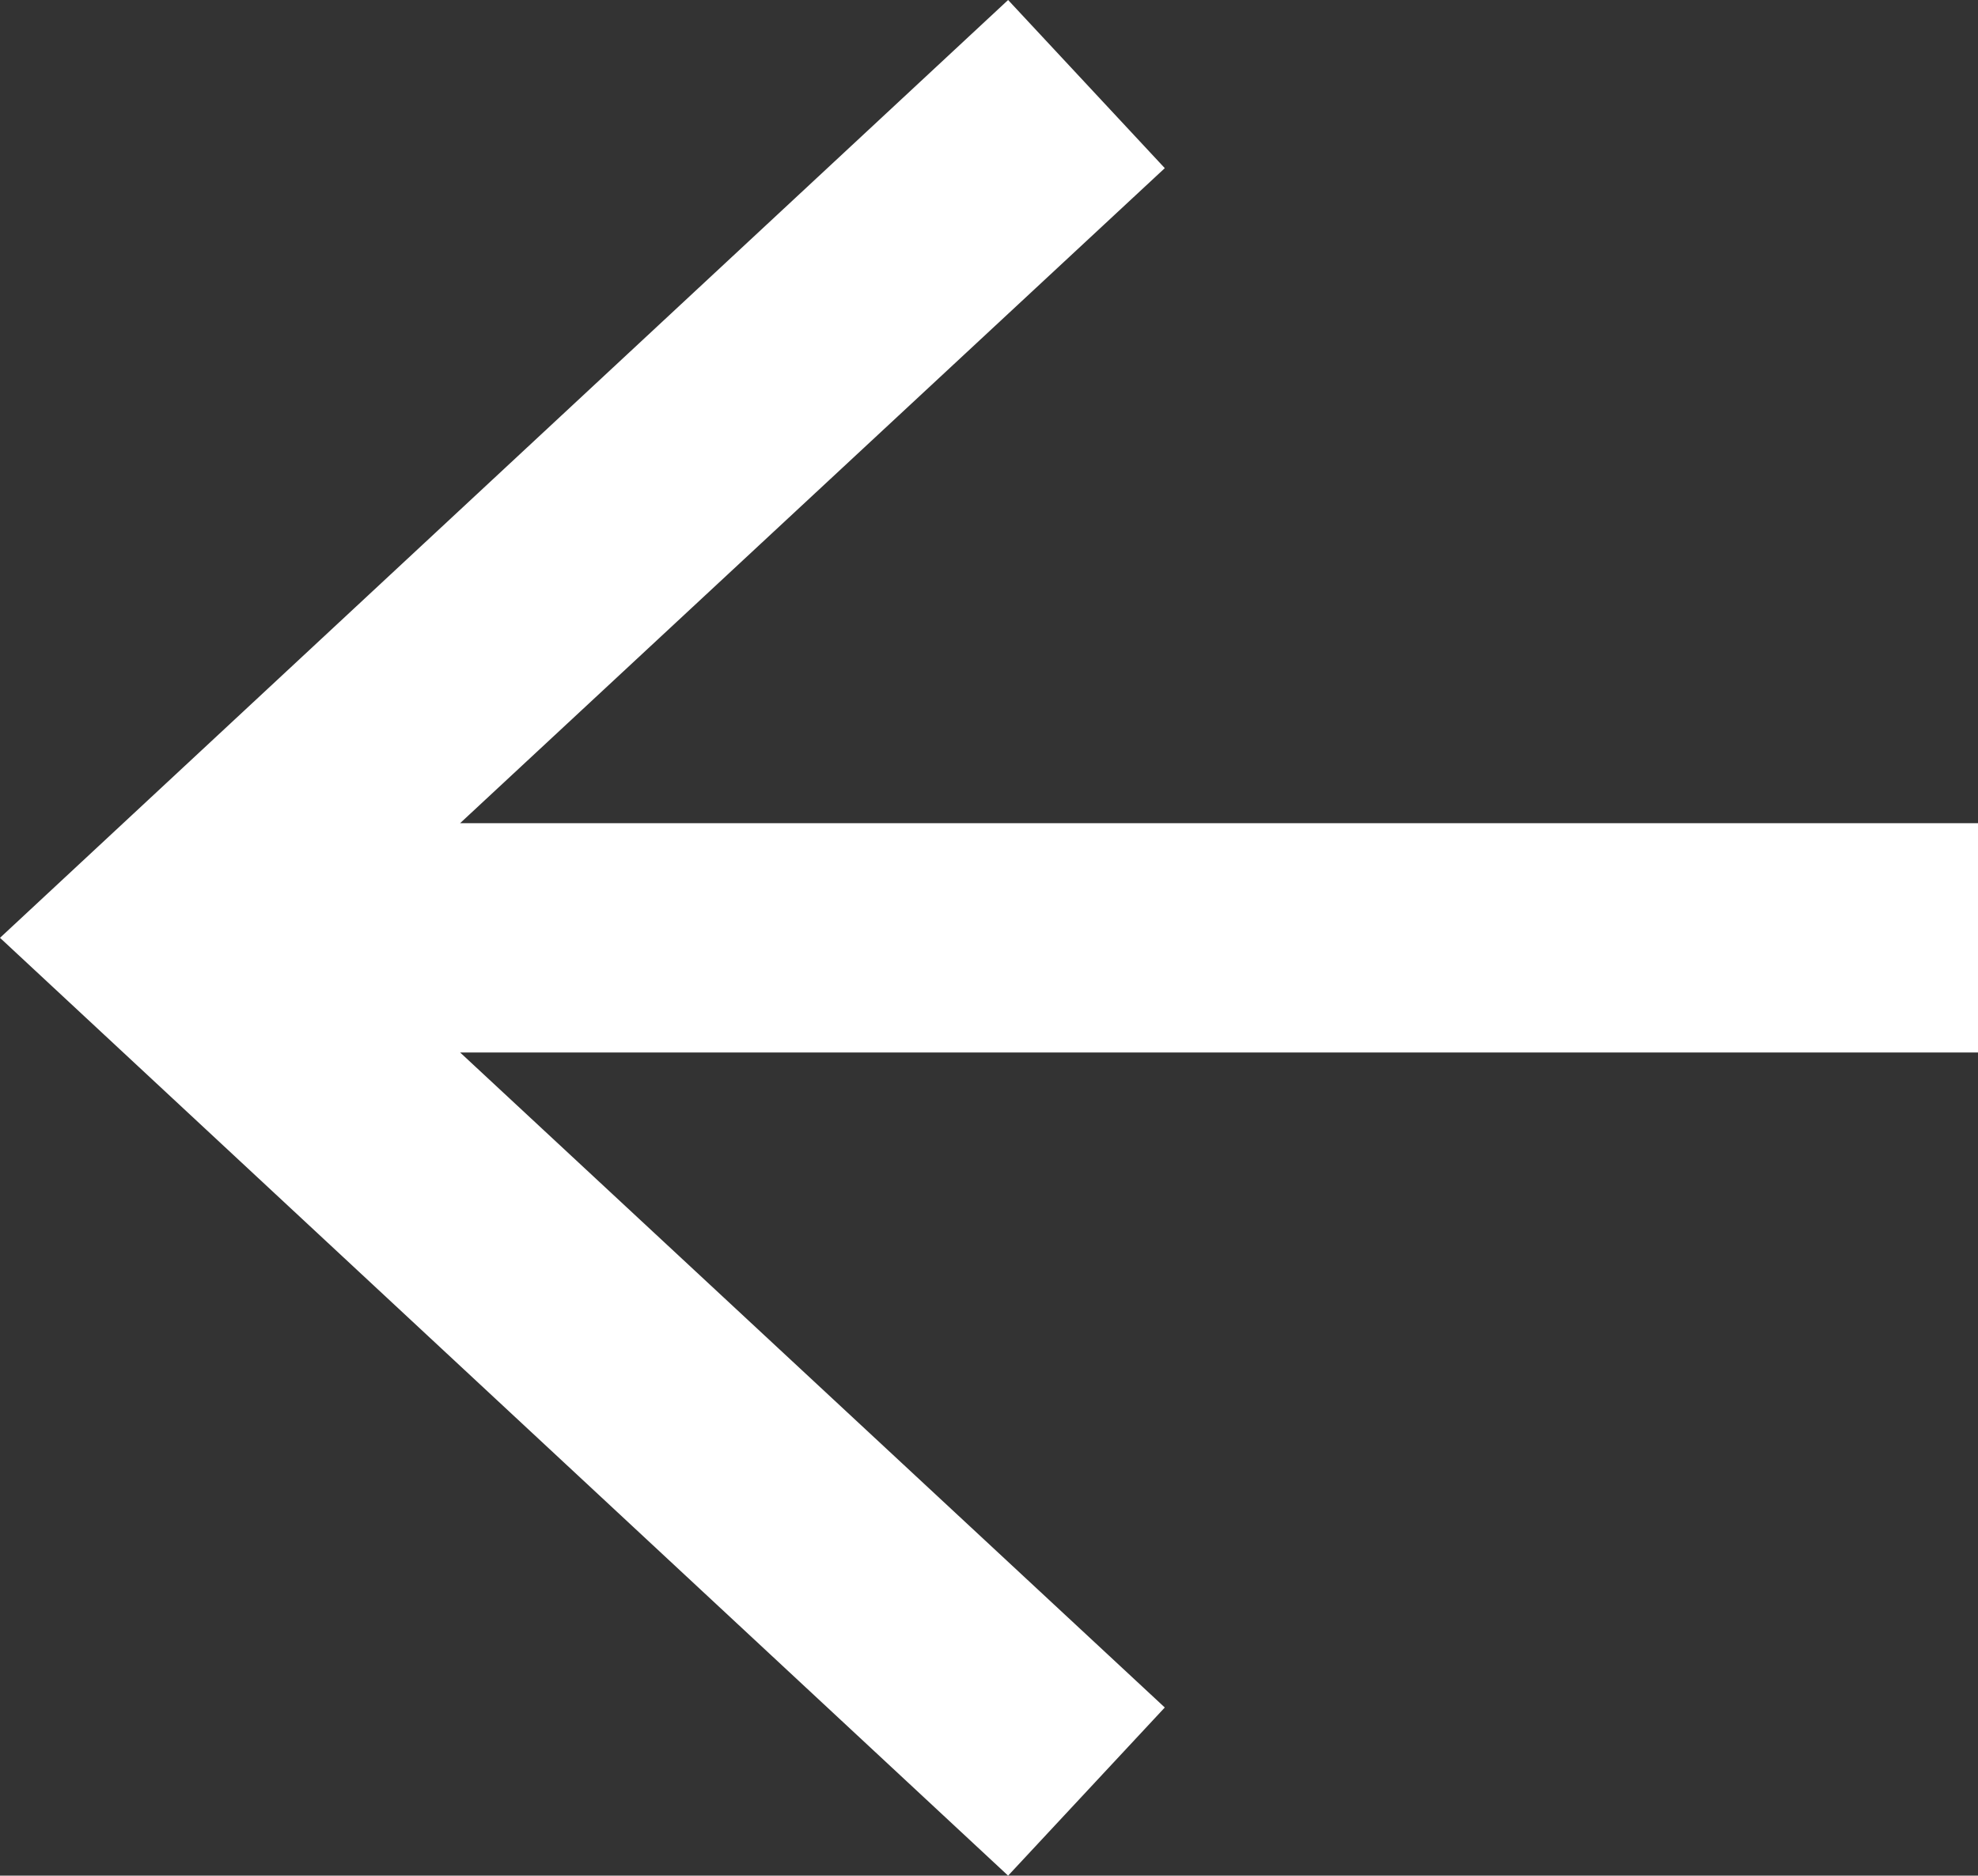 <svg xmlns="http://www.w3.org/2000/svg" viewBox="0 0 258.8 245.4">
    <rect x="0" y="0" width="258.8" height="245.4" fill="#333333" stroke="none"/>
    <path fill="white" d="M258.8 107.7H60.2L152.4 22 131.9 0 0 122.7l131.9 122.7 20.5-22-92.2-85.7h198.6v-30z" data-name="Ebene 1"/>

</svg>